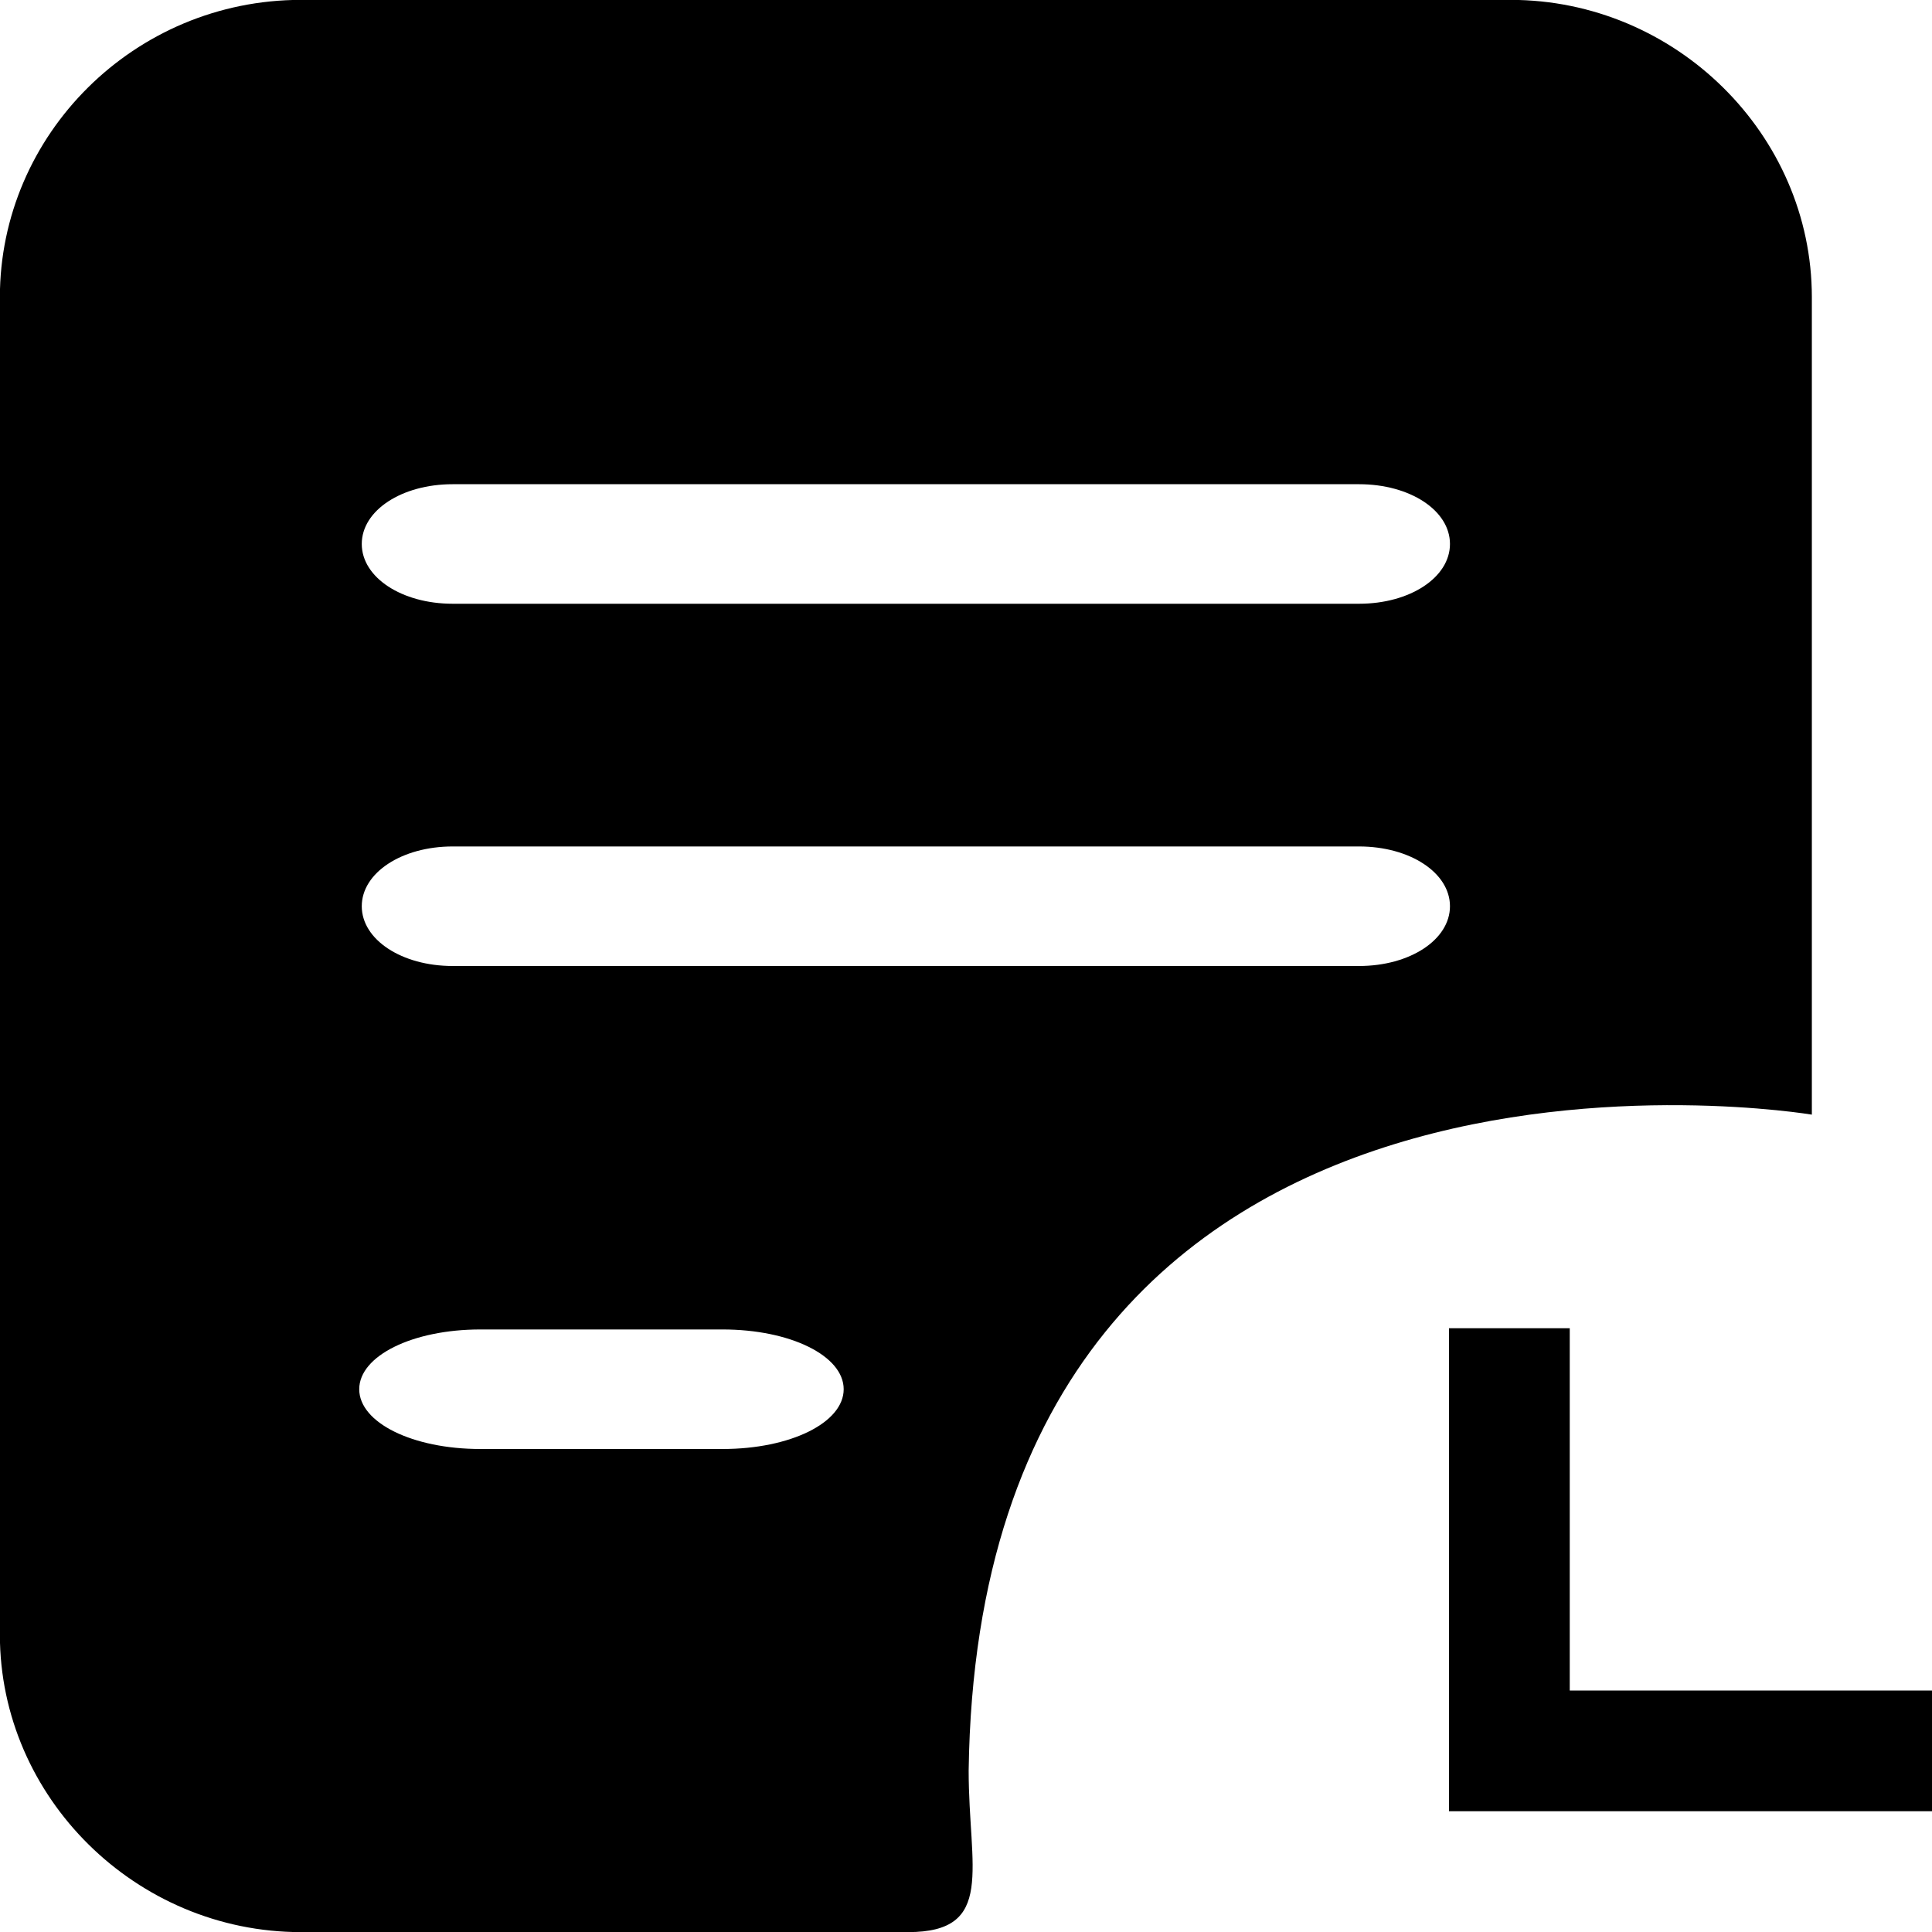 <svg 
 xmlns="http://www.w3.org/2000/svg"
 xmlns:xlink="http://www.w3.org/1999/xlink"
 width="16px" height="16px">
<path fill-rule="evenodd"
 d="M13.000,15.000 L12.000,15.000 L12.000,14.000 L12.000,11.000 L13.000,11.000 L13.000,14.000 L16.000,14.000 L16.000,15.000 L13.000,15.000 ZM8.022,14.664 C8.022,15.473 8.247,16.001 7.520,16.001 L2.493,16.001 C1.127,16.001 -0.001,14.887 -0.001,13.538 L-0.001,2.462 C-0.001,1.113 1.114,-0.001 2.493,-0.001 L12.510,-0.001 C13.876,-0.001 15.005,1.113 15.005,2.462 L15.005,9.231 C15.005,9.231 8.111,8.072 8.022,14.664 ZM3.978,12.000 L5.984,12.000 C6.546,12.000 6.987,11.782 6.987,11.505 C6.987,11.228 6.546,11.010 5.984,11.010 L3.978,11.010 C3.417,11.010 2.975,11.228 2.975,11.505 C2.975,11.782 3.417,12.000 3.978,12.000 ZM11.255,4.010 L3.749,4.010 C3.327,4.010 2.996,4.227 2.996,4.505 C2.996,4.782 3.327,5.000 3.749,5.000 L11.255,5.000 C11.677,5.000 12.008,4.782 12.008,4.505 C12.008,4.227 11.677,4.010 11.255,4.010 ZM11.255,7.010 L3.749,7.010 C3.327,7.010 2.996,7.228 2.996,7.505 C2.996,7.782 3.327,8.000 3.749,8.000 L11.255,8.000 C11.677,8.000 12.008,7.782 12.008,7.505 C12.008,7.228 11.677,7.010 11.255,7.010 Z"/>
</svg>
